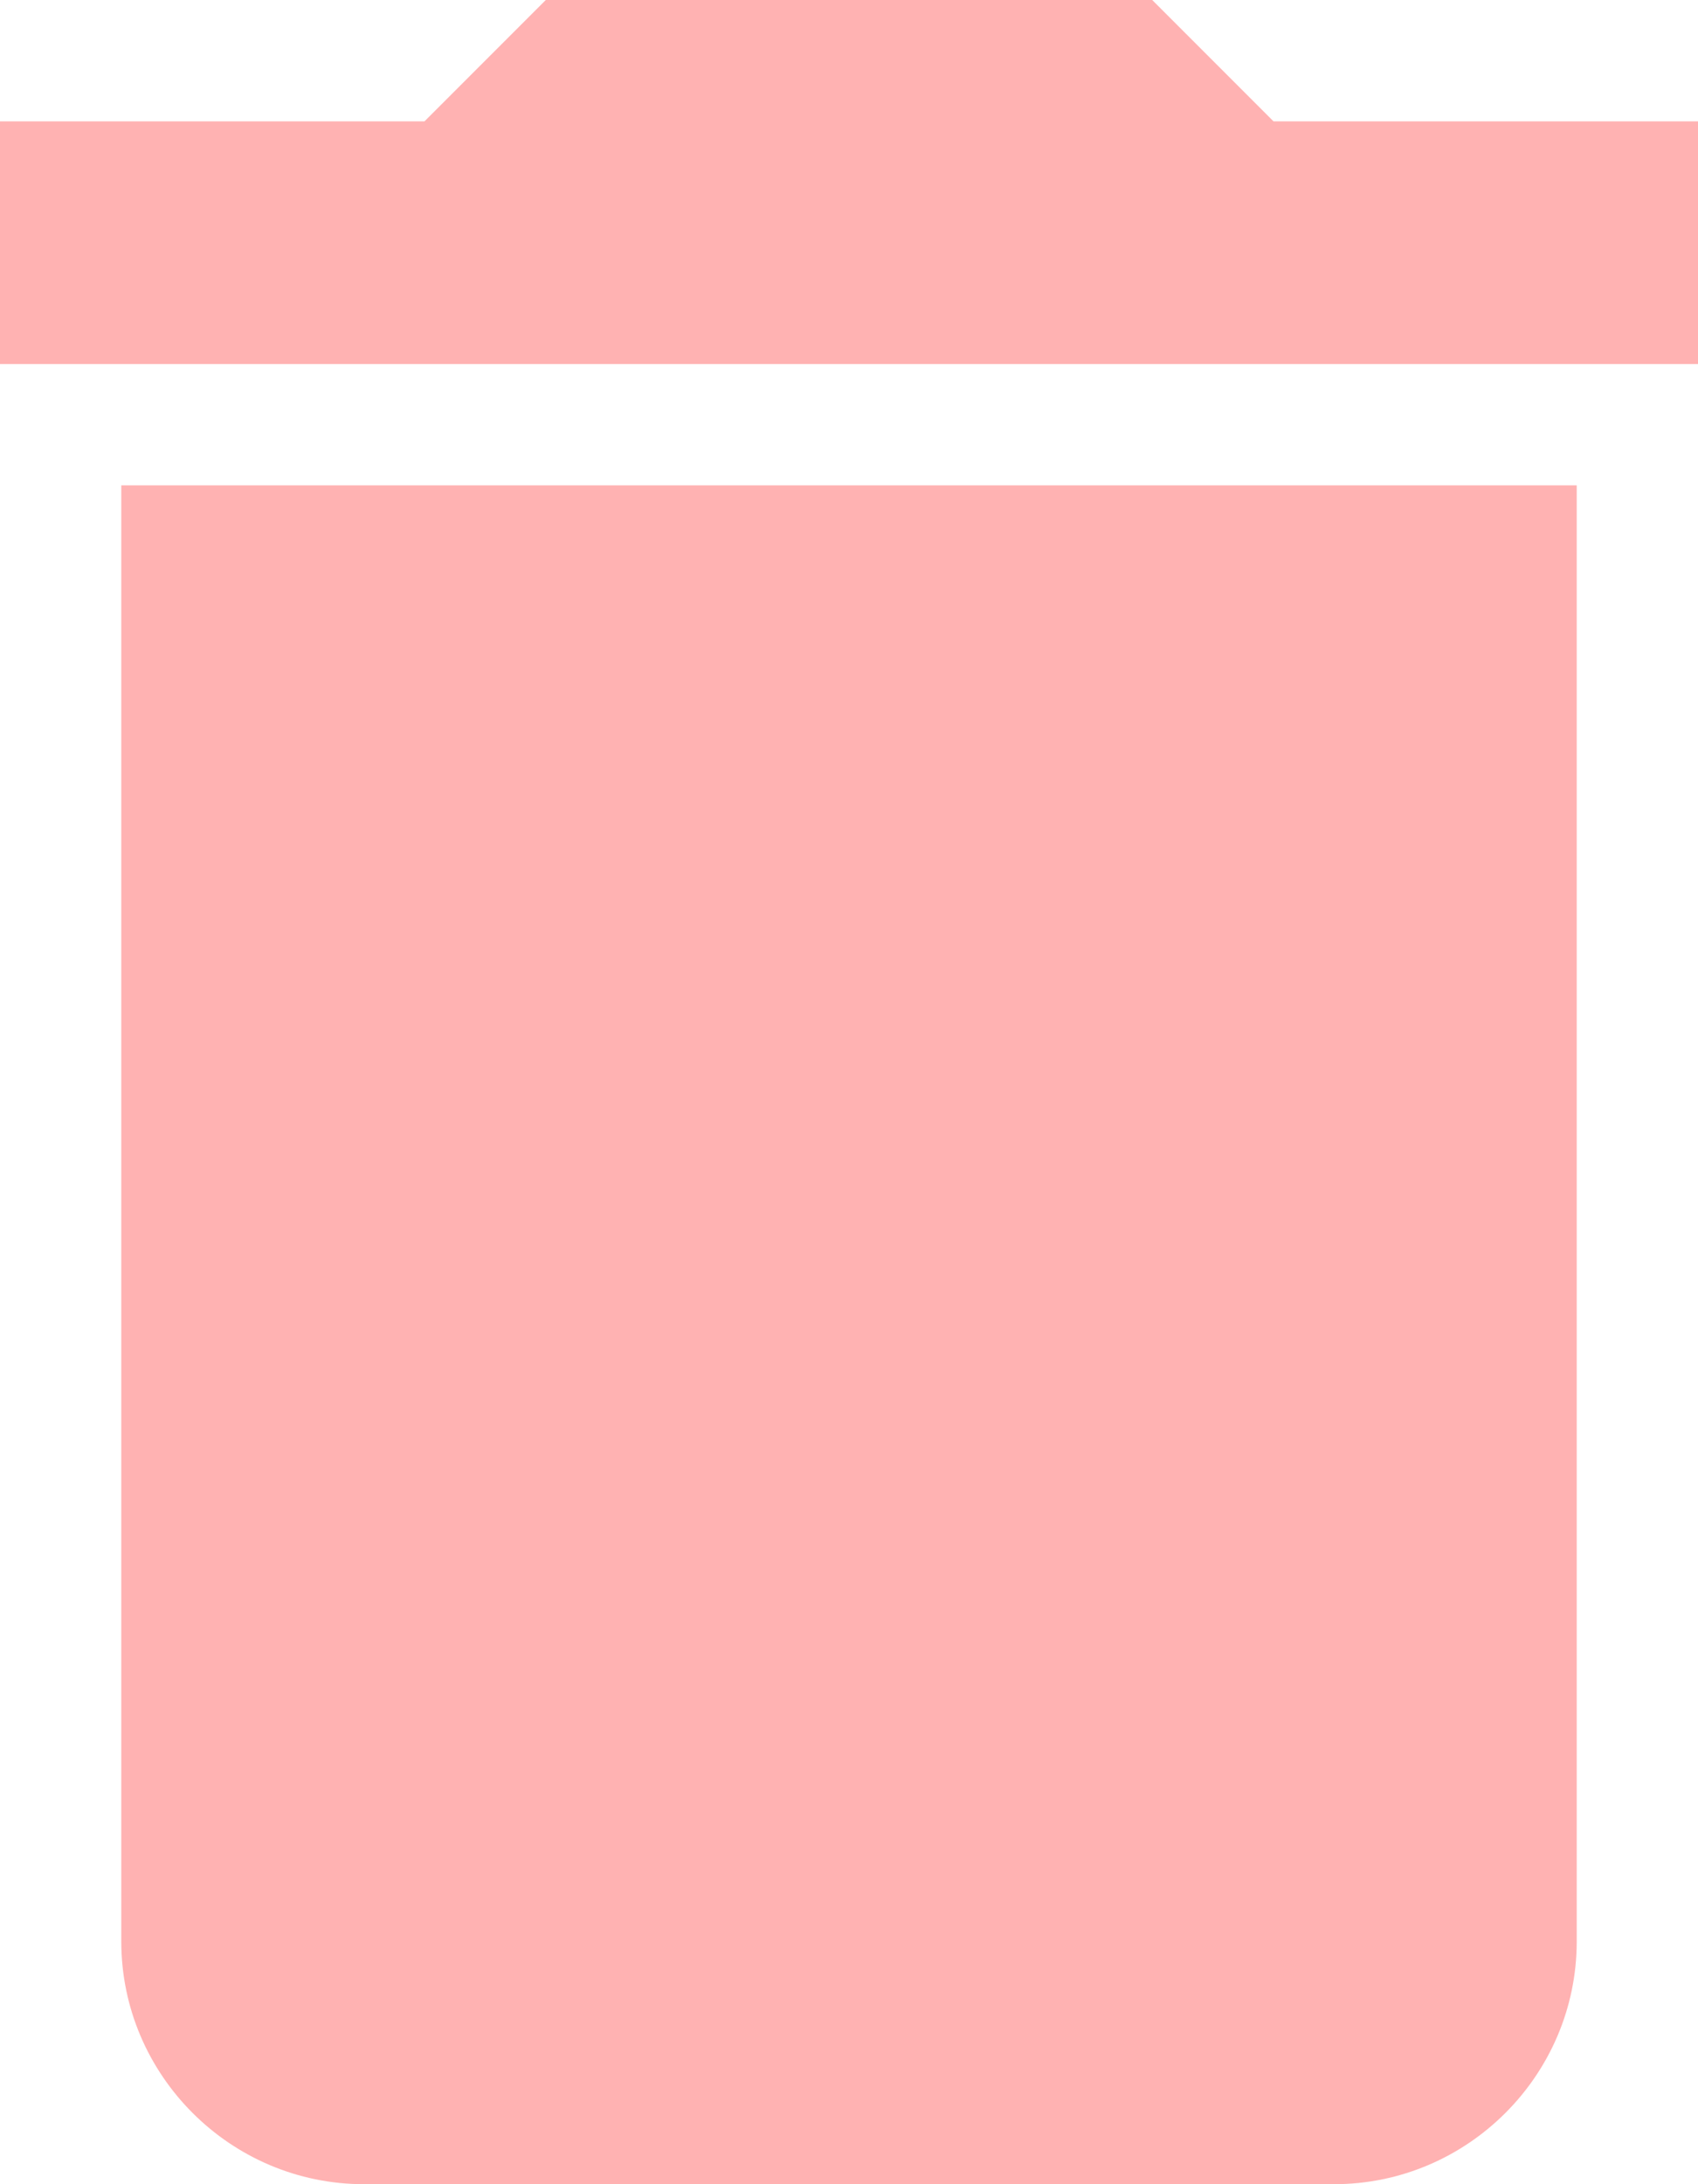 <svg width="14" height="18" viewBox="0 0 14 18" version="1.1" xmlns="http://www.w3.org/2000/svg" xmlns:xlink="http://www.w3.org/1999/xlink">
<title>Vector</title>
<desc>Created using Figma</desc>
<g id="Canvas" transform="translate(2358 -997)">
<g id="Vector">
<use xlink:href="#path0_fill" transform="translate(-2358 997)" fill="#FF6666" fill-opacity="0.5"/>
</g>
</g>
<defs>
<path id="path0_fill" d="M 1 16C 1 17.1 1.9 18 3 18L 11 18C 12.1 18 13 17.1 13 16L 13 4L 1 4L 1 16ZM 14 1L 10.5 1L 9.5 0L 4.5 0L 3.5 1L 0 1L 0 3L 14 3L 14 1Z"/>
</defs>
</svg>
